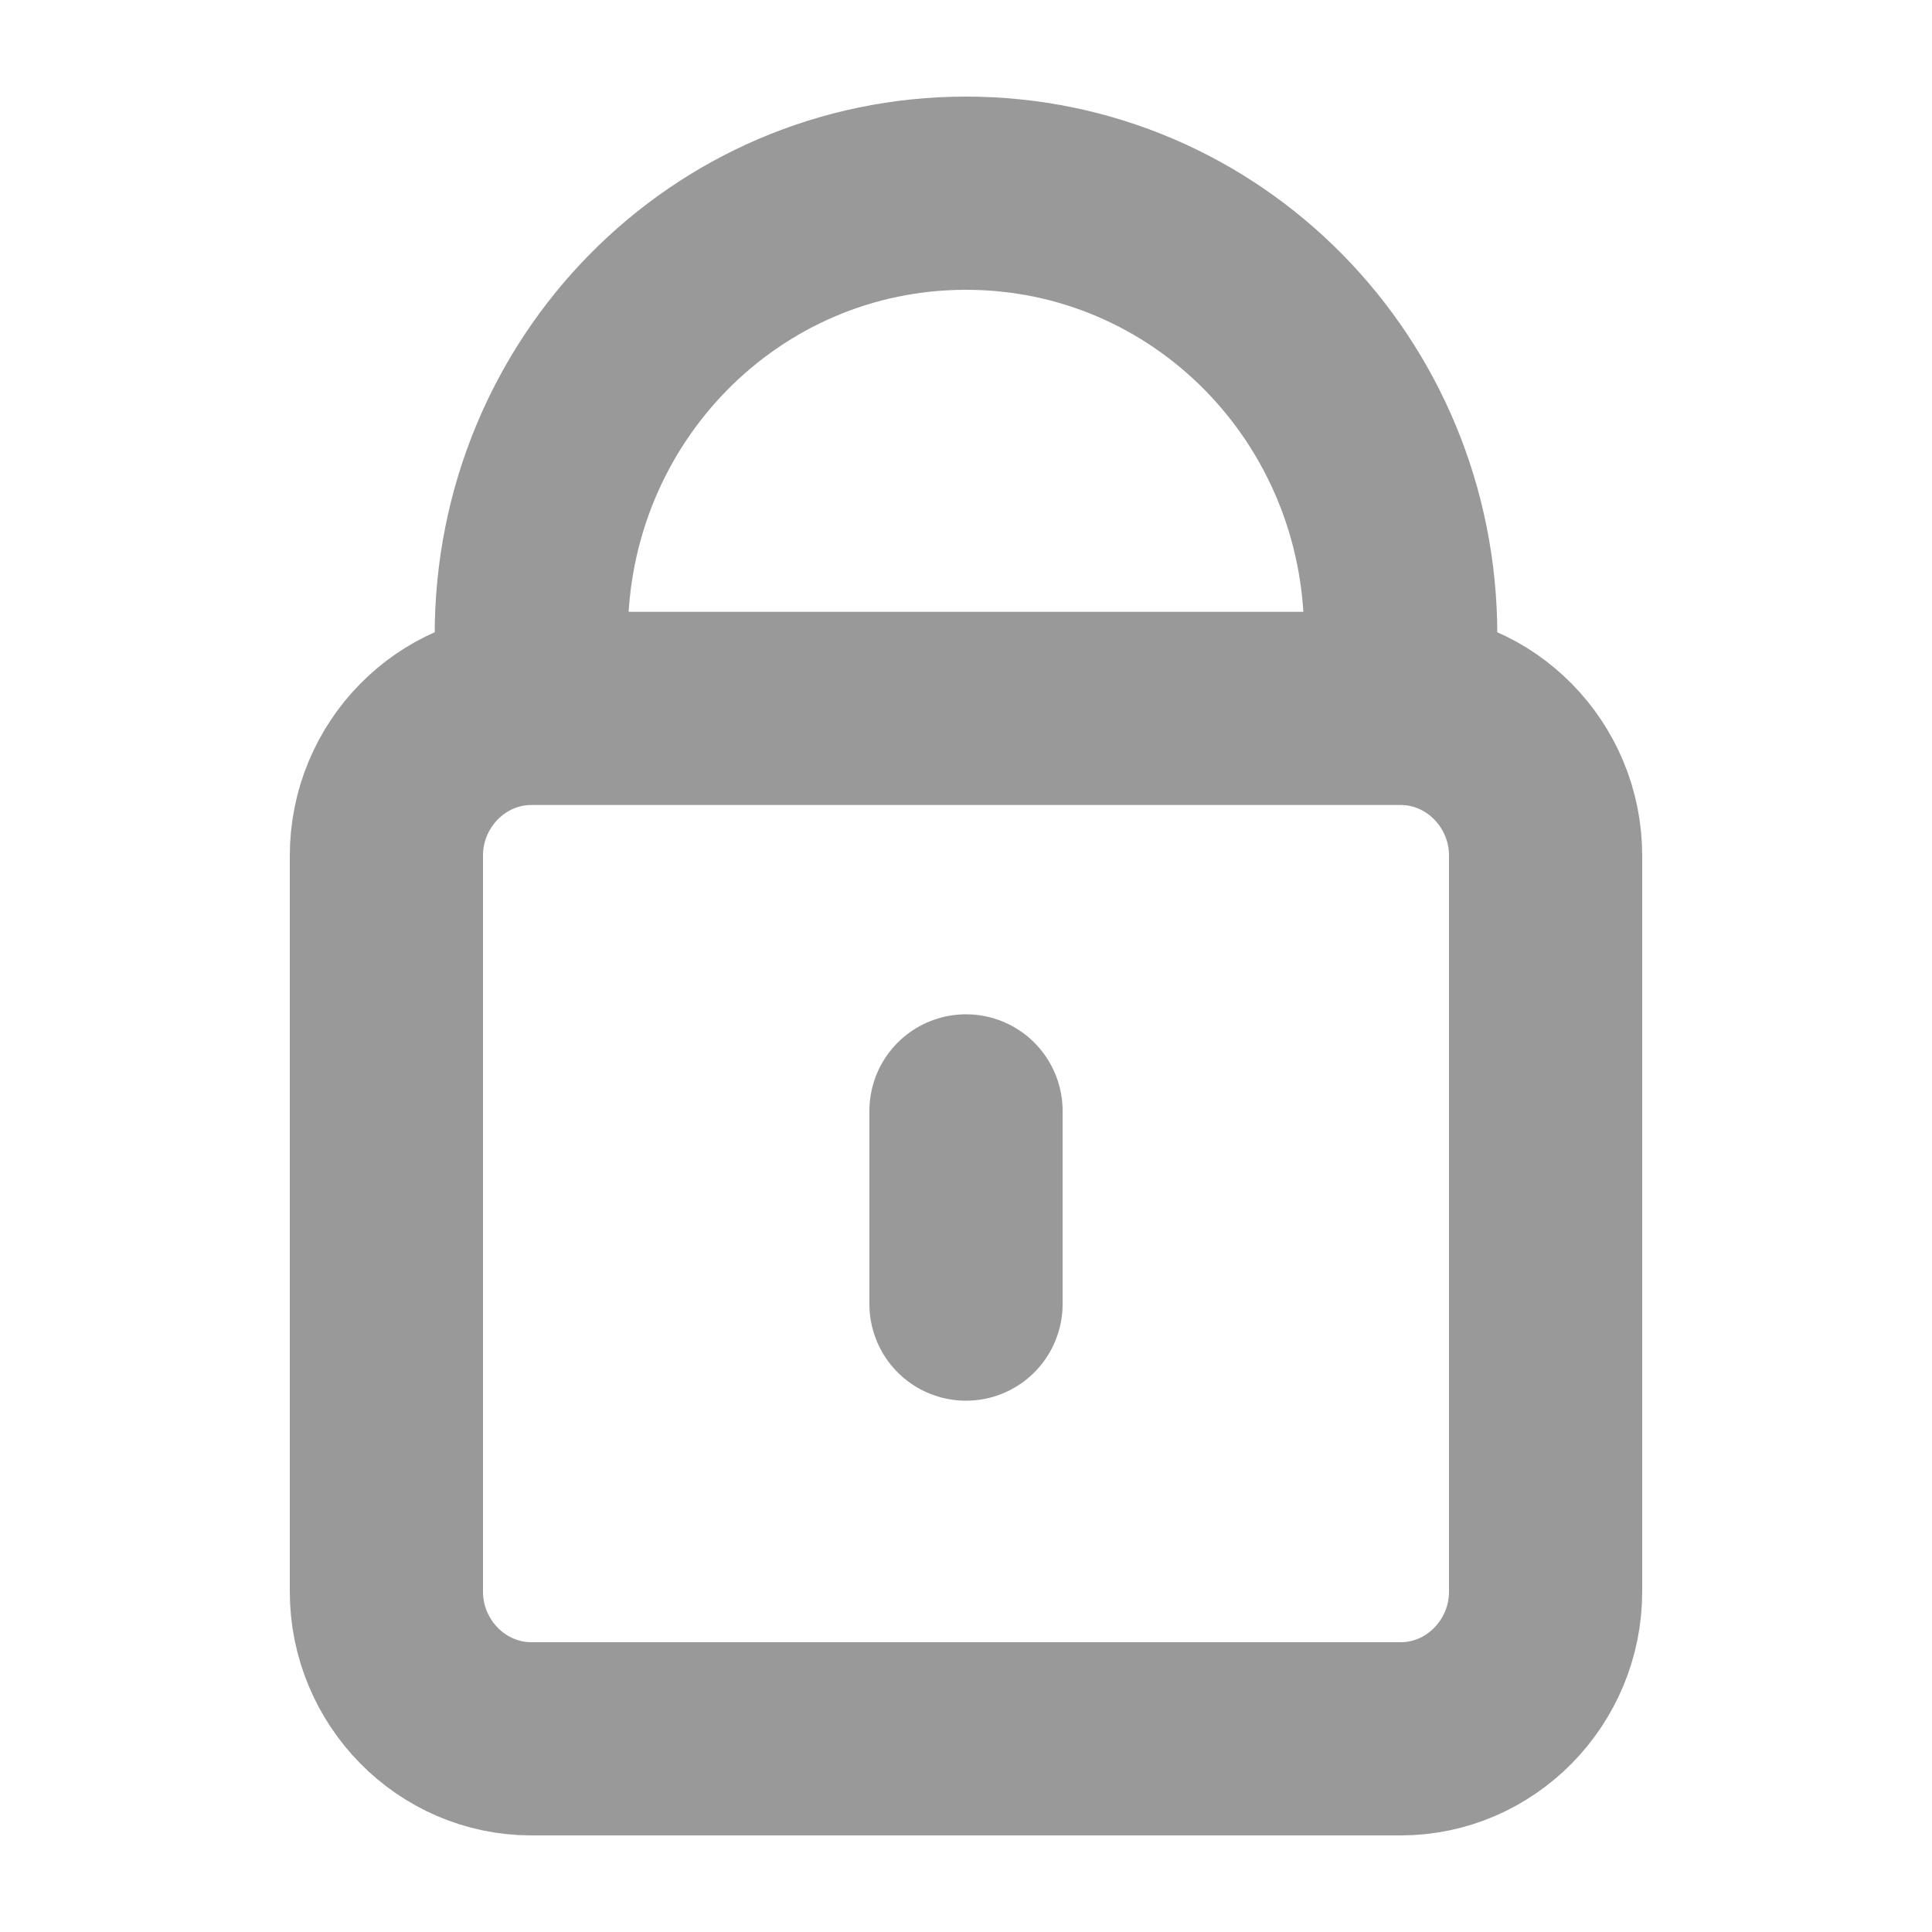 <svg width="30" height="30" viewBox="0 0 30 30" fill="none" xmlns="http://www.w3.org/2000/svg">
<path d="M8.25 11V9.857C8.25 6.059 11.261 3 15 3C18.739 3 21.75 6.059 21.75 9.857V11M8.25 11C7.013 11 6 12.029 6 13.286V24.714C6 25.971 7.013 27 8.25 27H21.75C22.988 27 24 25.971 24 24.714V13.286C24 12.029 22.988 11 21.75 11M8.25 11H21.75M15 20.25V17.25" stroke="#999999" stroke-width="3" stroke-linecap="round"/>
</svg>
